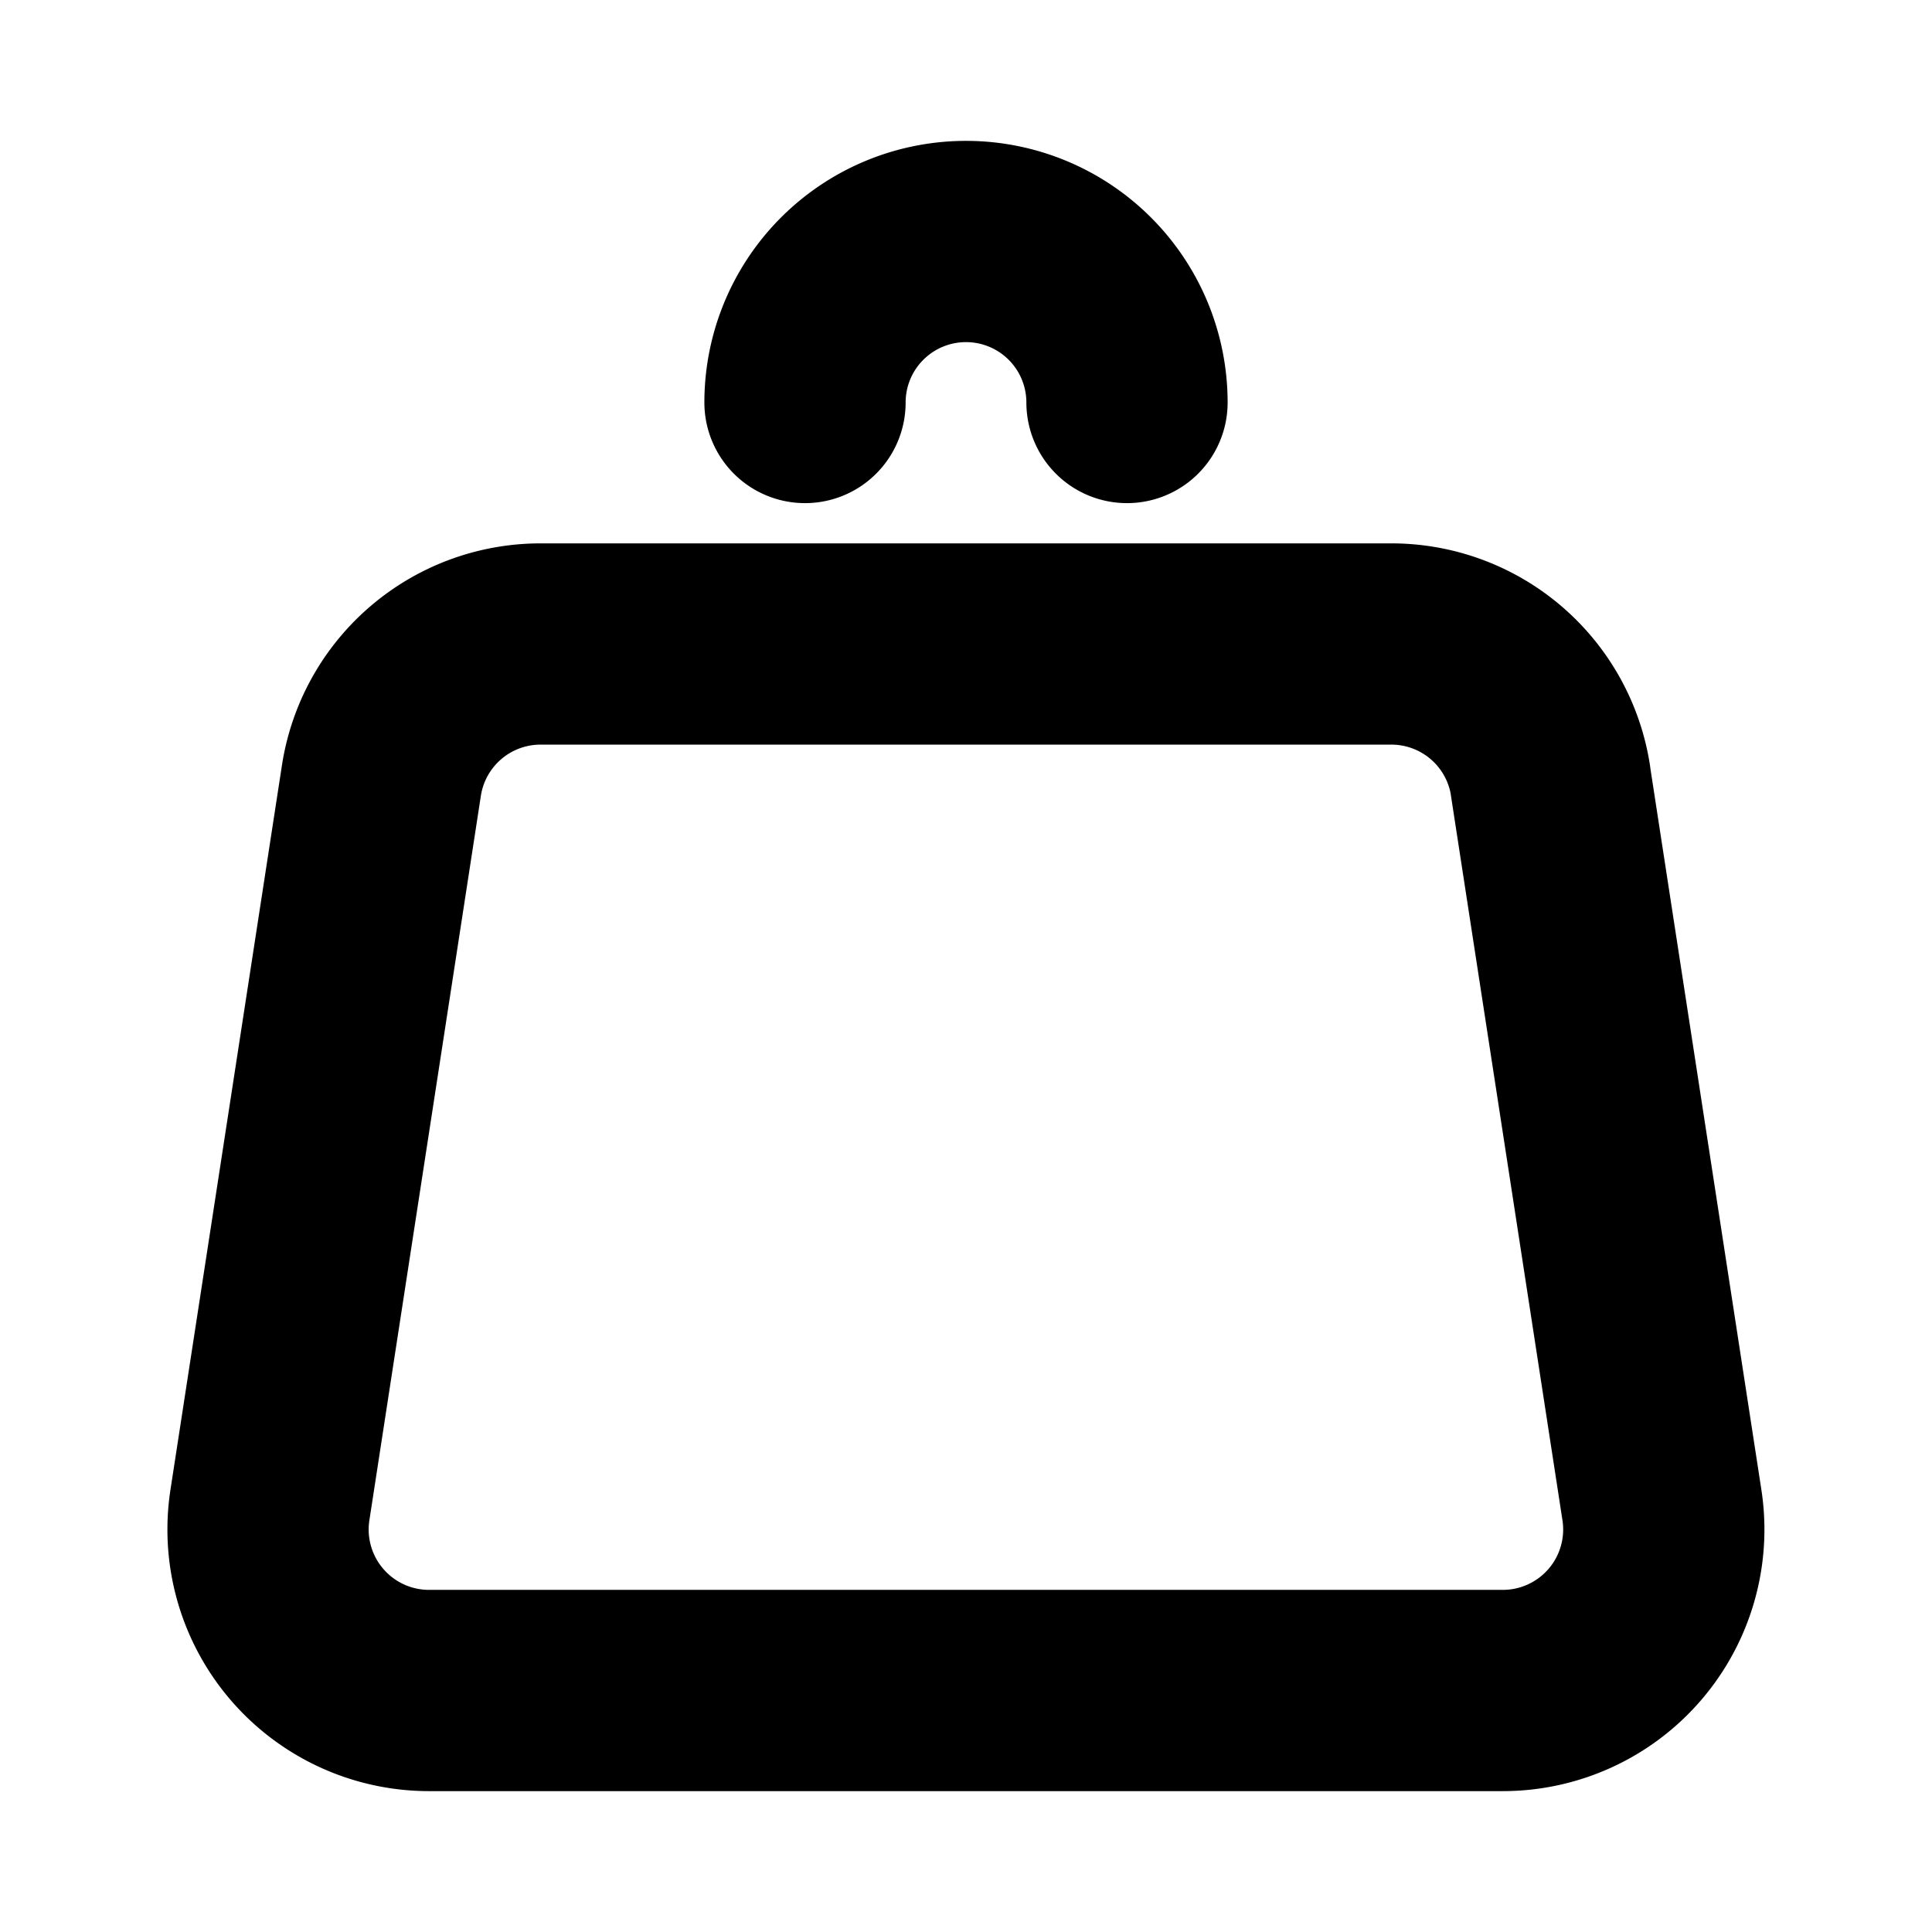 <?xml version="1.0" encoding="UTF-8"?>
<svg width="24px" height="24px" stroke-width="2.5" viewBox="0 0 24 24" fill="none" xmlns="http://www.w3.org/2000/svg"
     color="#000000">
    <path d="M19.26 9.696l1.385 9A2 2 0 0118.67 21H5.33a2 2 0 01-1.977-2.304l1.385-9A2 2 0 016.716 8h10.568a2 2 0 011.977 1.696zM14 5a2 2 0 10-4 0"
          stroke="#000000" stroke-width="2.5" stroke-linecap="round" stroke-linejoin="round"></path>
</svg>